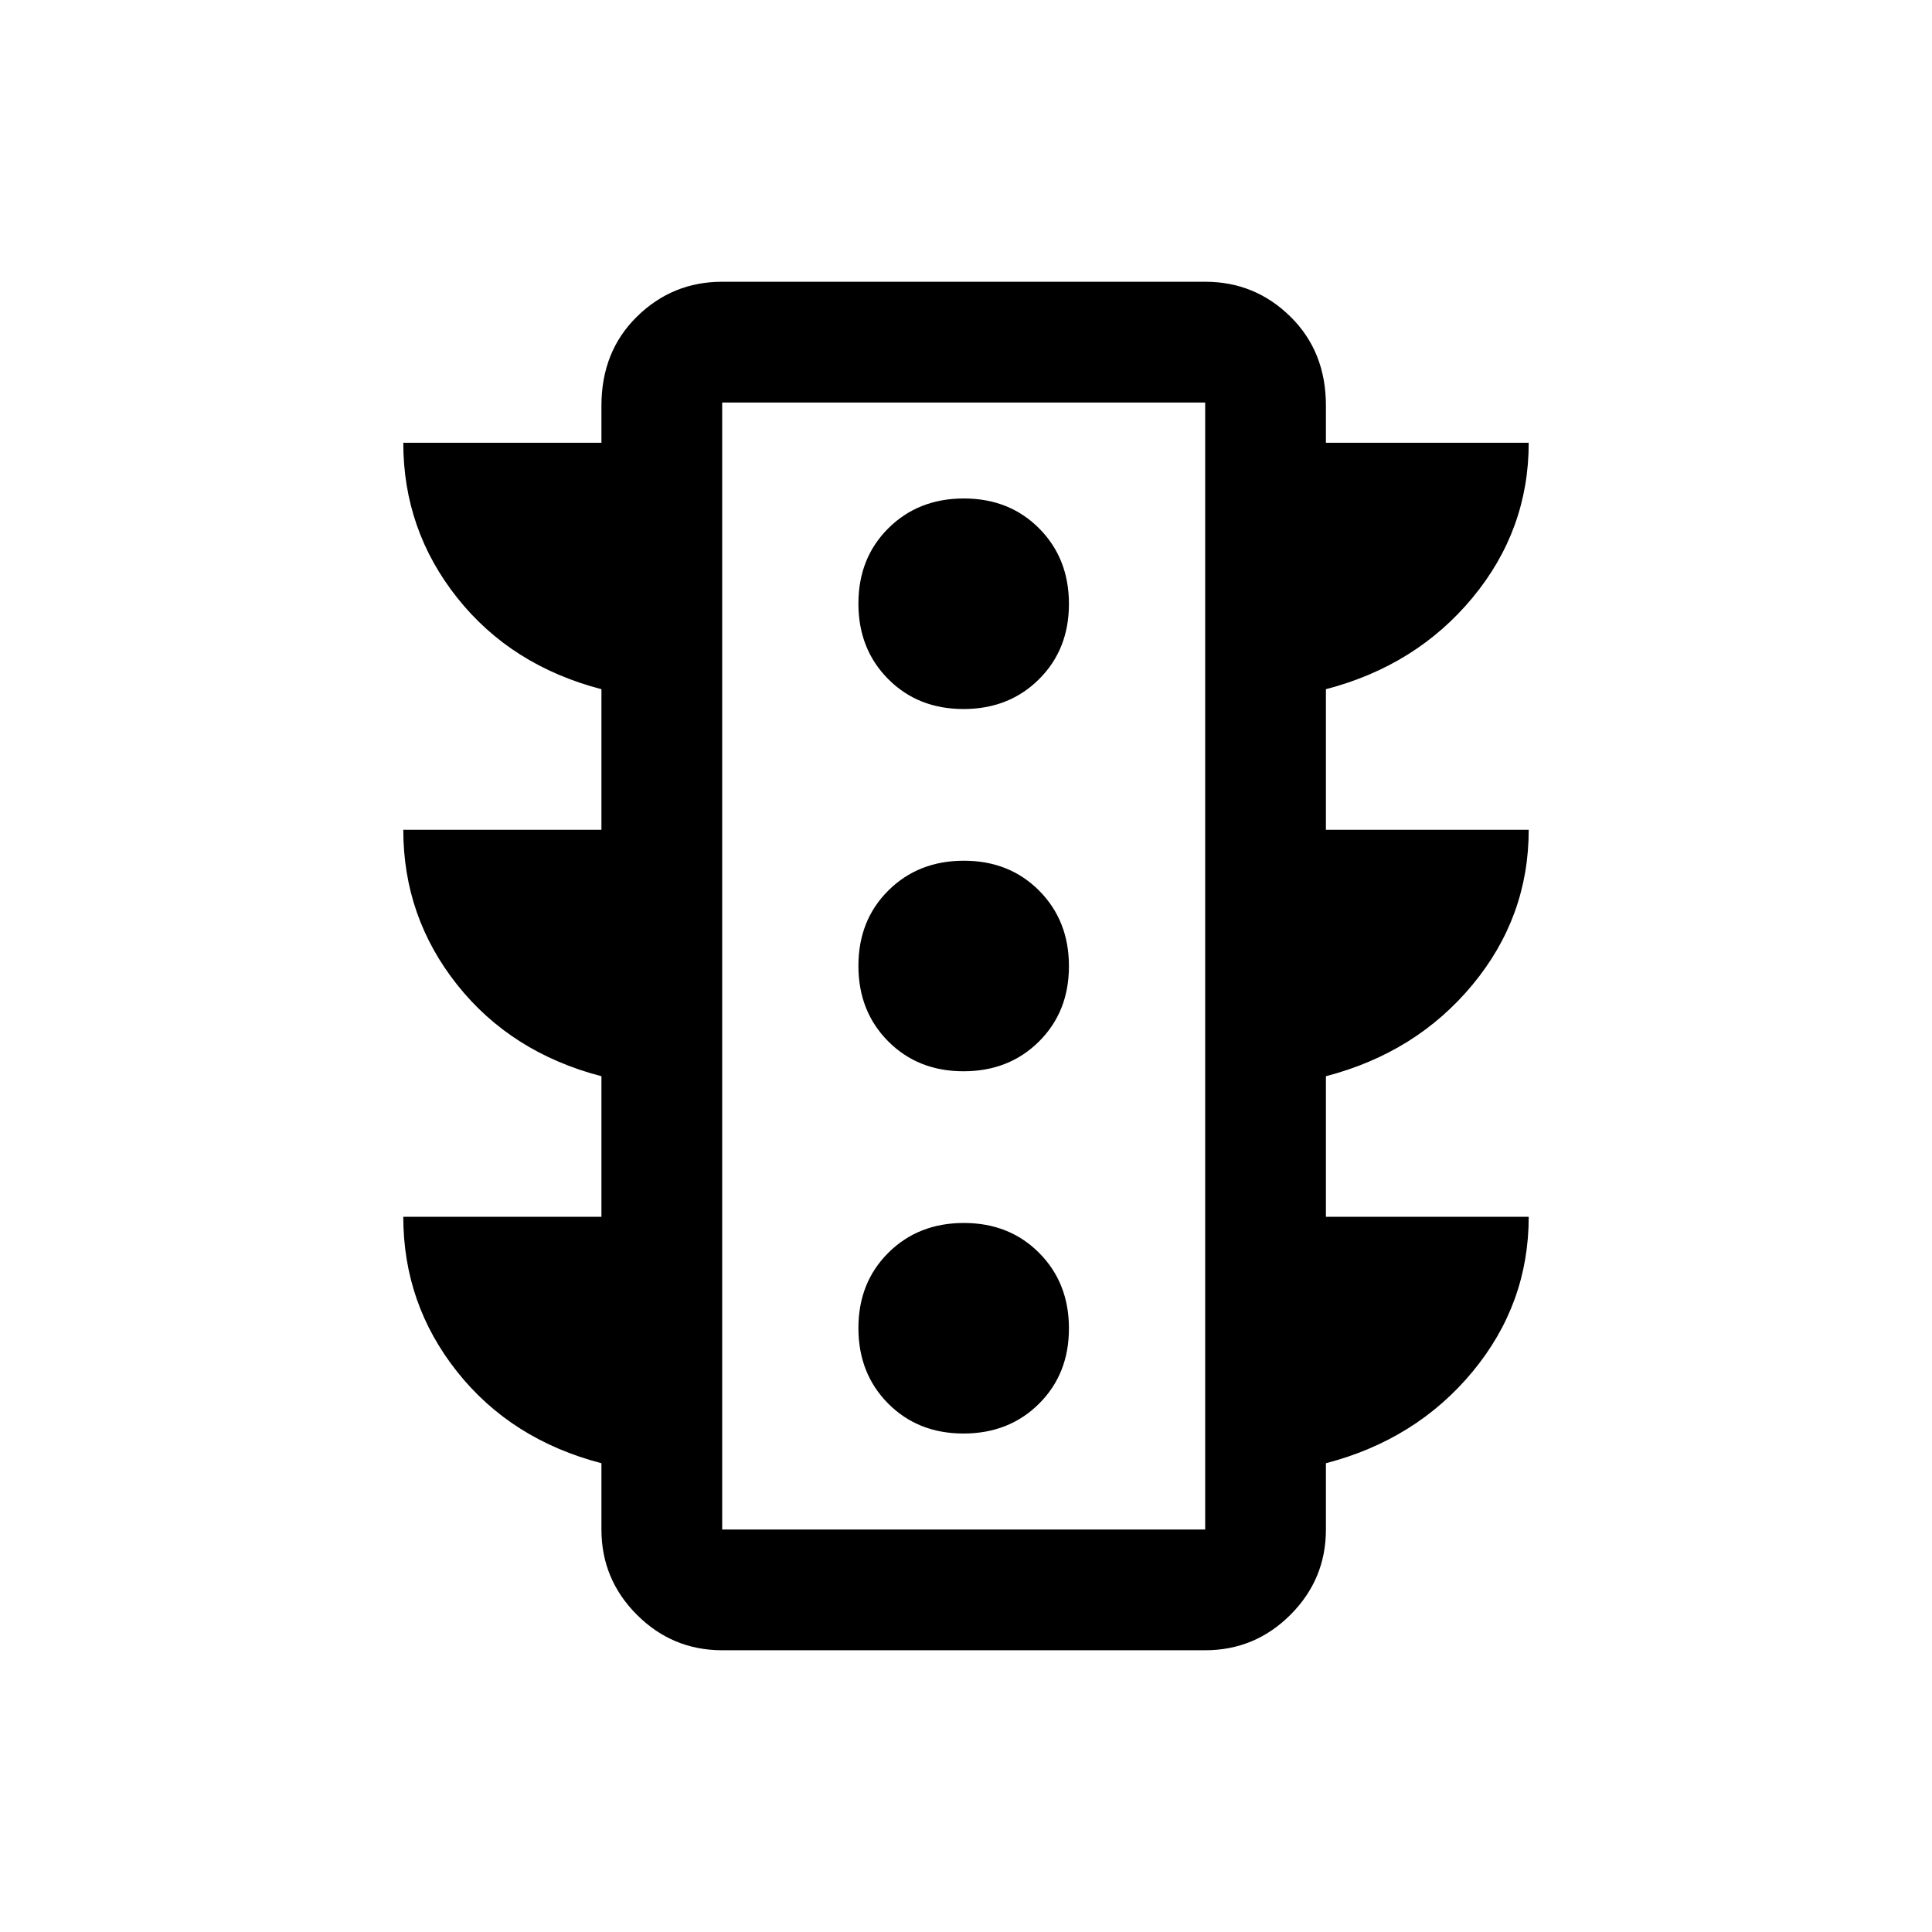 <svg xmlns="http://www.w3.org/2000/svg" height="24" viewBox="0 -960 960 960" width="24"><path d="M478.76-247.69q22.62 0 37.51-14.8 14.88-14.79 14.88-37.42 0-22.63-14.79-37.51-14.8-14.89-37.42-14.89-22.63 0-37.52 14.8-14.88 14.79-14.88 37.42 0 22.63 14.79 37.51 14.8 14.89 37.43 14.89Zm0-180q22.62 0 37.51-14.8 14.88-14.79 14.88-37.42 0-22.63-14.79-37.51-14.8-14.89-37.42-14.89-22.63 0-37.52 14.8-14.88 14.79-14.88 37.42 0 22.63 14.79 37.51 14.8 14.89 37.43 14.89Zm0-180q22.62 0 37.51-14.8 14.88-14.79 14.88-37.42 0-22.63-14.79-37.51-14.8-14.89-37.42-14.89-22.63 0-37.52 14.8-14.88 14.79-14.88 37.42 0 22.63 14.79 37.51 14.8 14.89 37.43 14.89ZM298.85-355.38v-69.85q-44.85-11.69-71.66-45.42-26.8-33.73-26.8-77.04h98.46v-69.85q-44.85-11.69-71.66-45.42-26.8-33.73-26.8-77.04h98.46v-18.46q0-26.85 17.62-44.19Q334.1-820 358.85-820h240q24.75 0 42.37 17.35 17.62 17.34 17.62 44.19V-740h100.77q0 43.31-27.96 77.04-27.96 33.73-72.81 45.42v69.85h100.77q0 43.31-27.96 77.04-27.96 33.73-72.81 45.42v69.85h100.77q0 43.3-27.96 77.03-27.96 33.73-72.81 45.42V-200q0 24.75-17.62 42.37Q623.6-140 598.85-140h-240q-24.75 0-42.38-17.63-17.62-17.62-17.62-42.37v-32.93q-44.85-11.69-71.66-45.42-26.8-33.73-26.8-77.03h98.46Zm60 155.38h240v-560h-240v560Zm0 0v-560 560Z"/></svg>